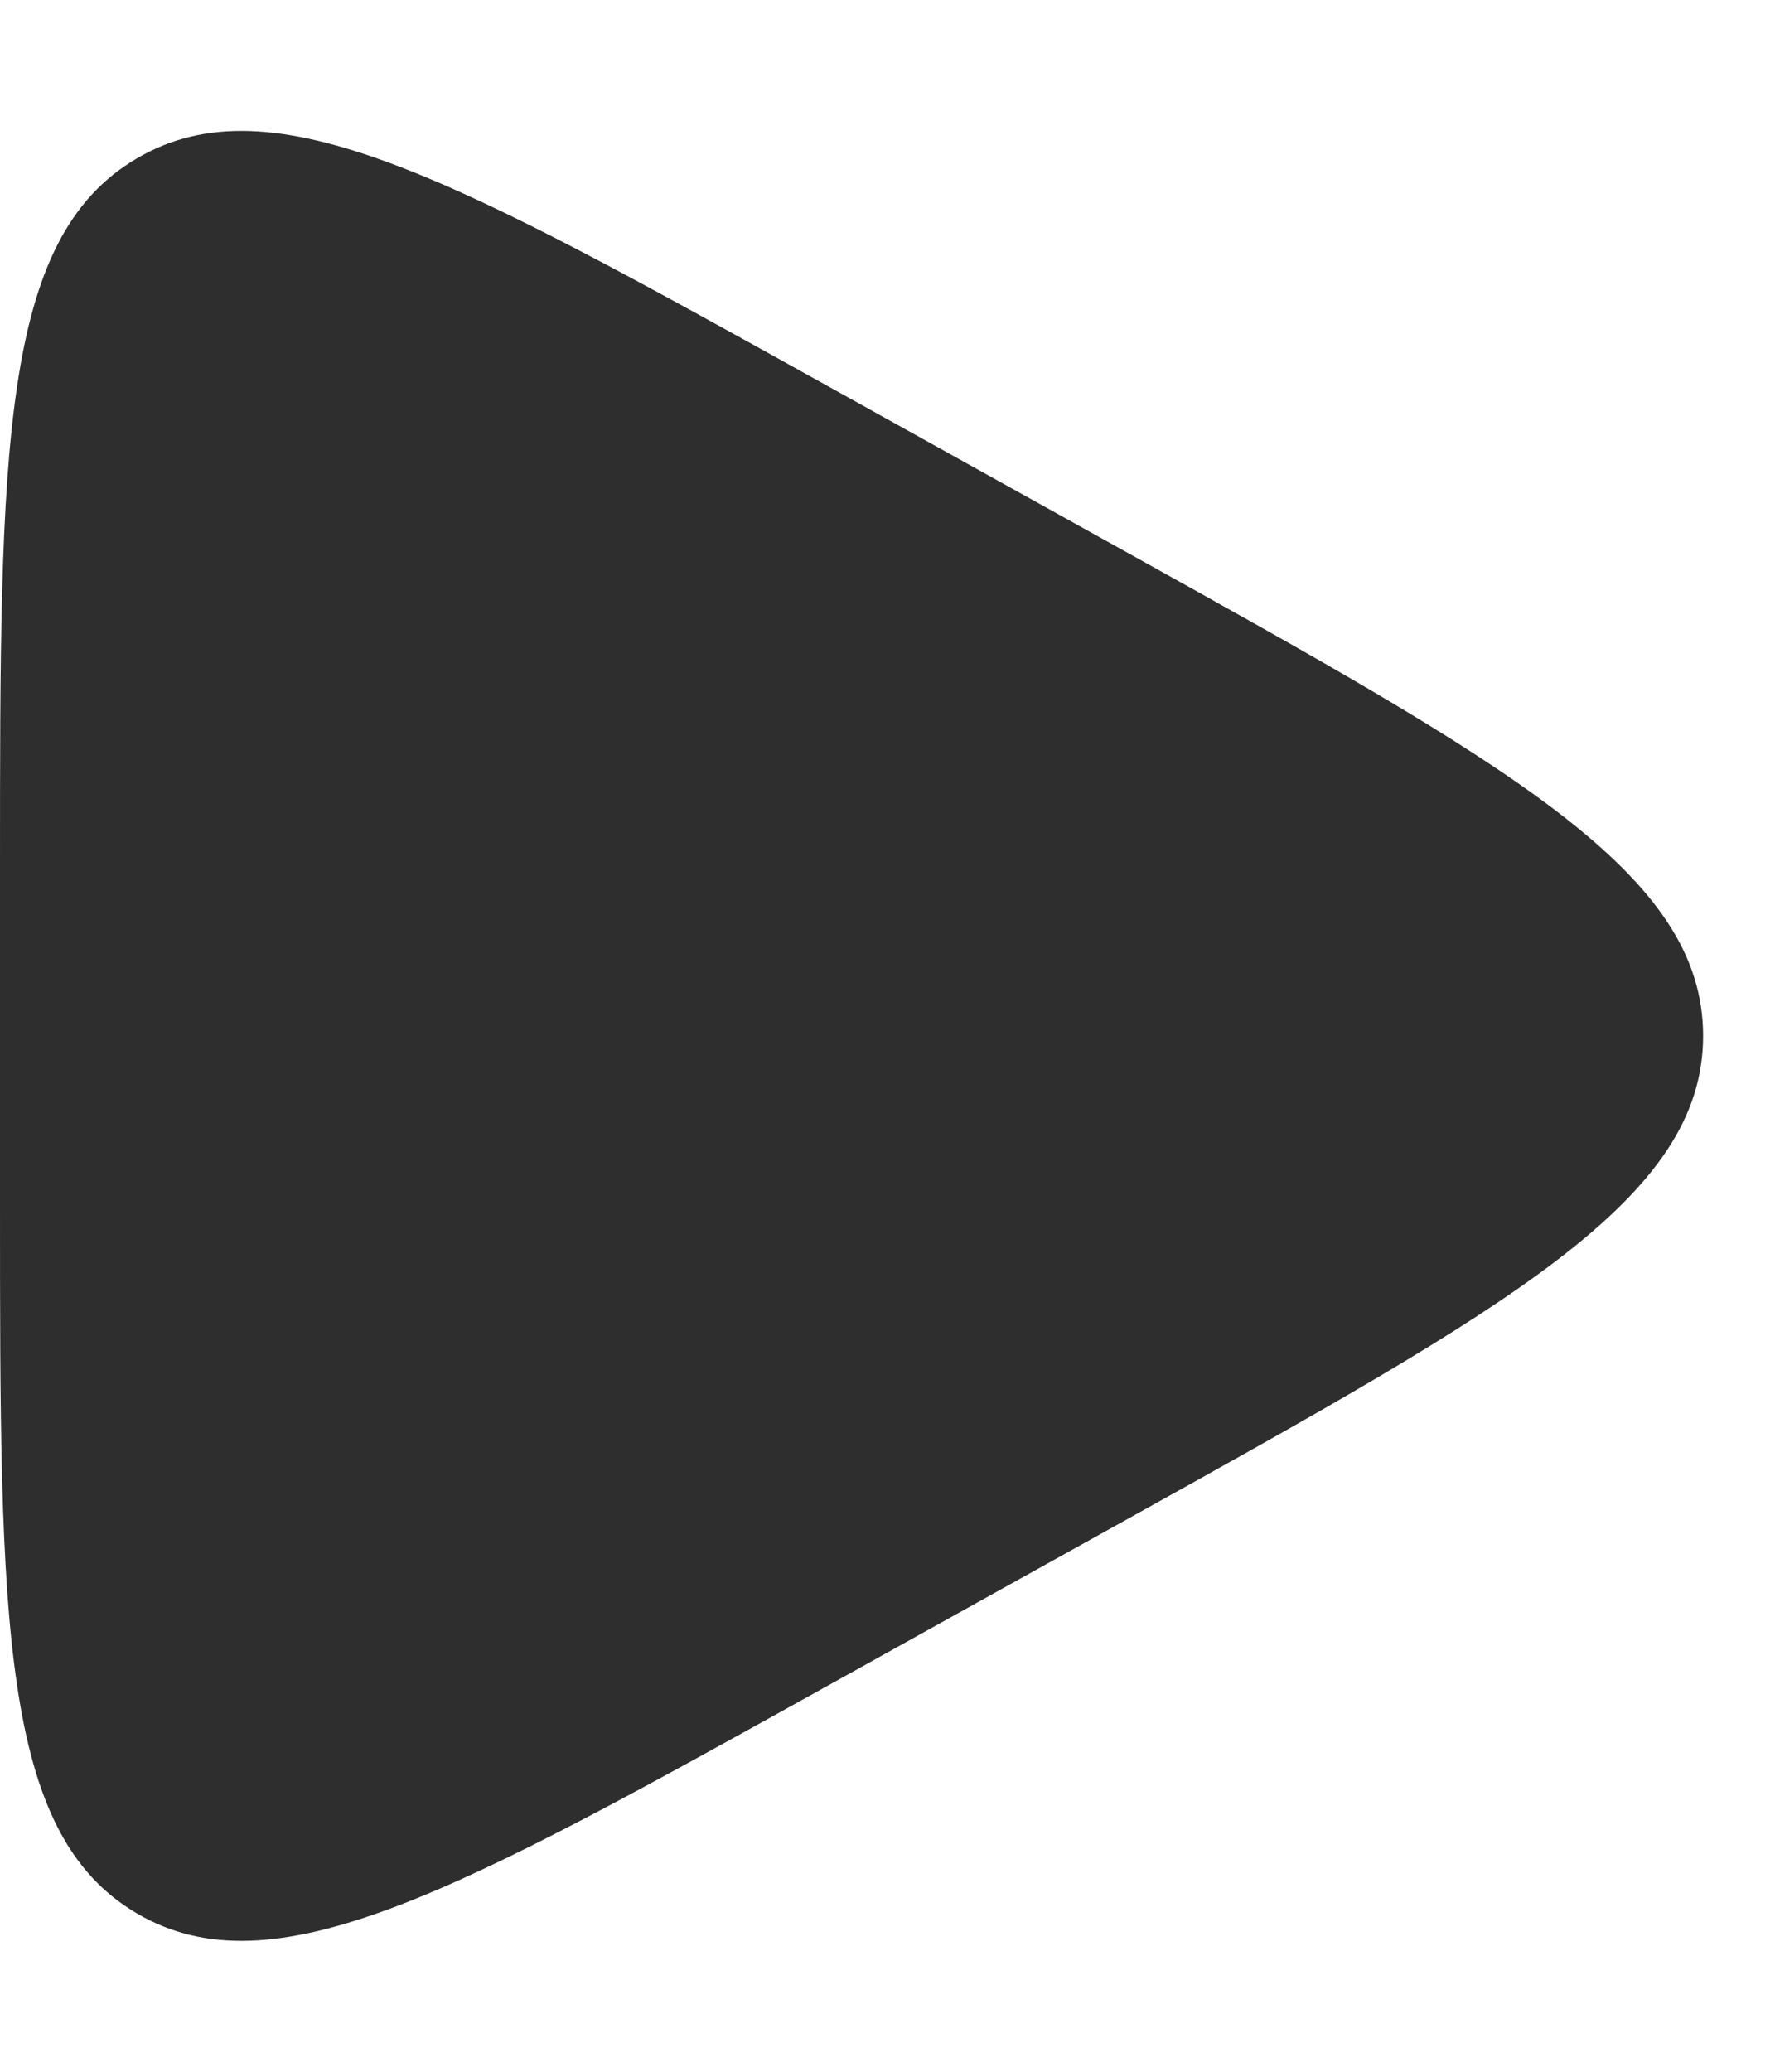 <svg width="12" height="14" viewBox="0 0 12 14" fill="none" xmlns="http://www.w3.org/2000/svg">
<path d="M7.599 3.722C10.209 5.172 11.514 5.897 11.514 7C11.514 8.103 10.209 8.828 7.599 10.278L5.571 11.405C3.089 12.784 1.848 13.473 0.924 12.929C-0 12.386 -0 10.966 -0 8.127L-0 5.873C-0 3.034 -0 1.614 0.924 1.071C1.848 0.527 3.089 1.216 5.571 2.595L7.599 3.722Z" fill="#2E2E2E"/>
</svg>

